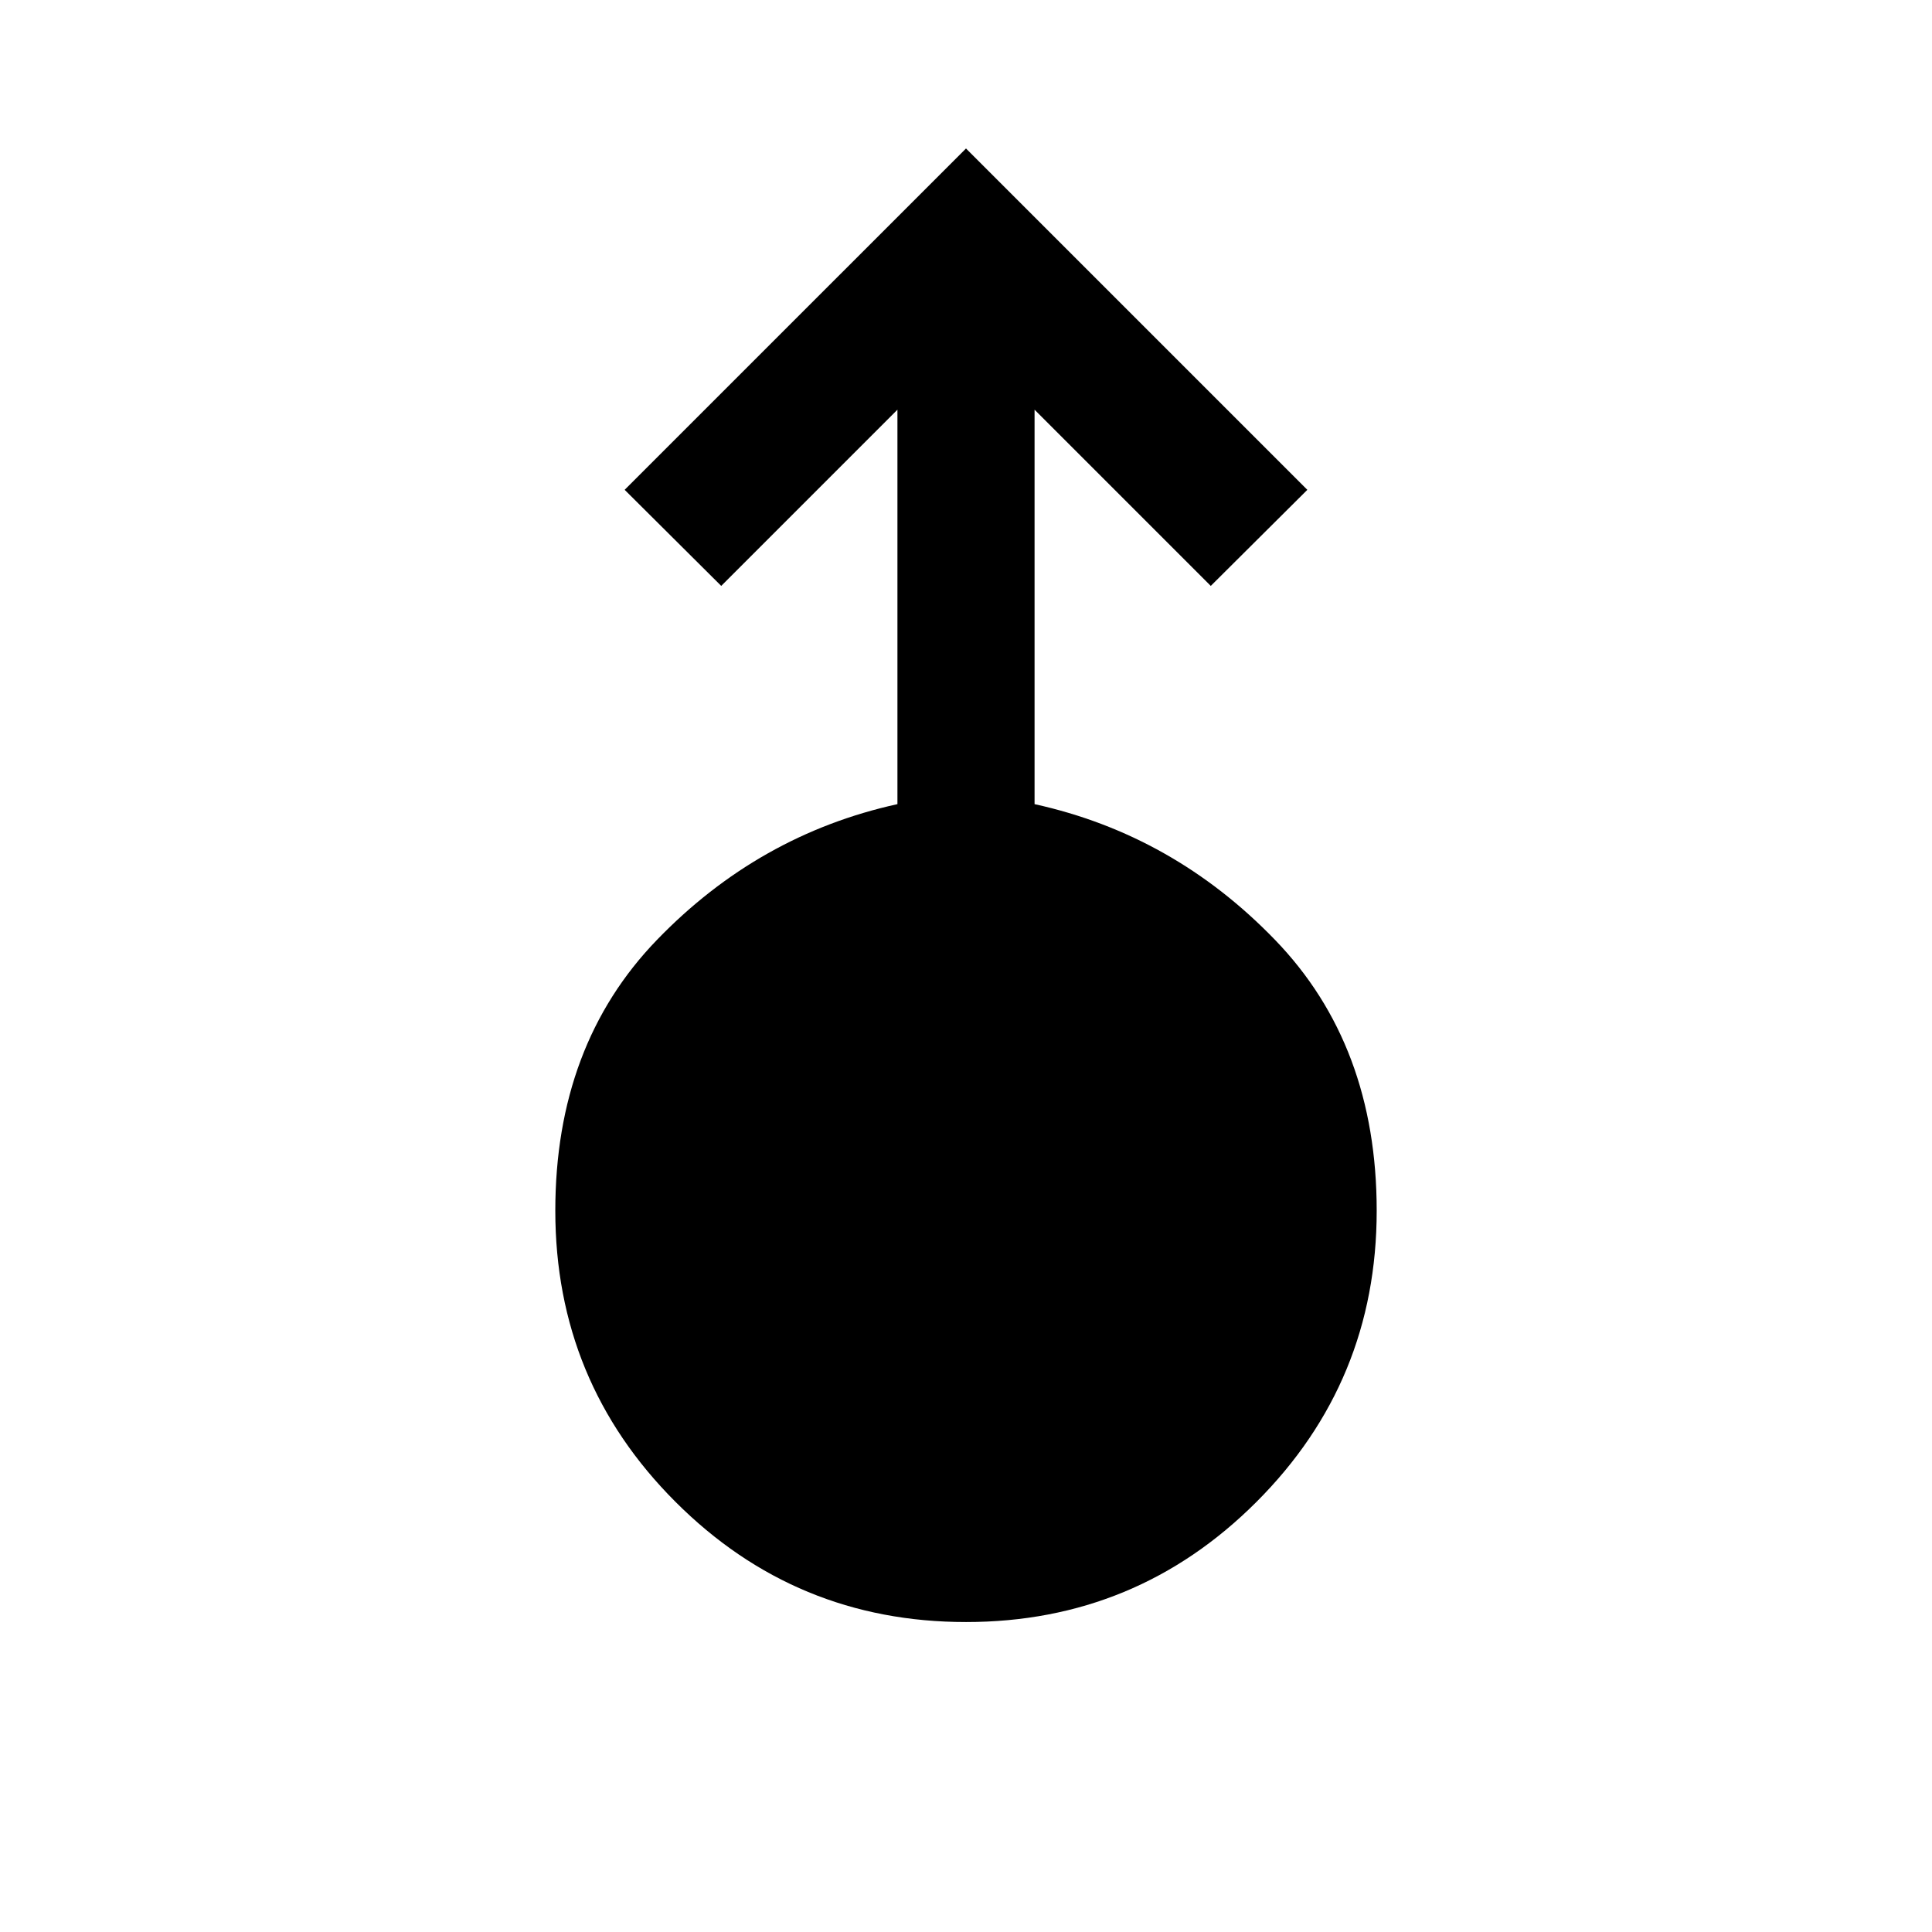 <svg xmlns="http://www.w3.org/2000/svg" width="48" height="48" viewBox="0 -960 960 960"><path d="M480-154.02q-84.67 0-144.37-59.73-59.7-59.72-59.7-144.64 0-82.31 50.5-134.58 50.5-52.27 119.5-67.46v-196l-87.56 87.56-47.98-47.74L480-886.22l169.61 169.61-47.98 47.74-87.56-87.56v196q69 15.19 119.5 67.46 50.5 52.27 50.5 134.58 0 84.92-59.7 144.64-59.7 59.73-144.37 59.73Z"/></svg>
